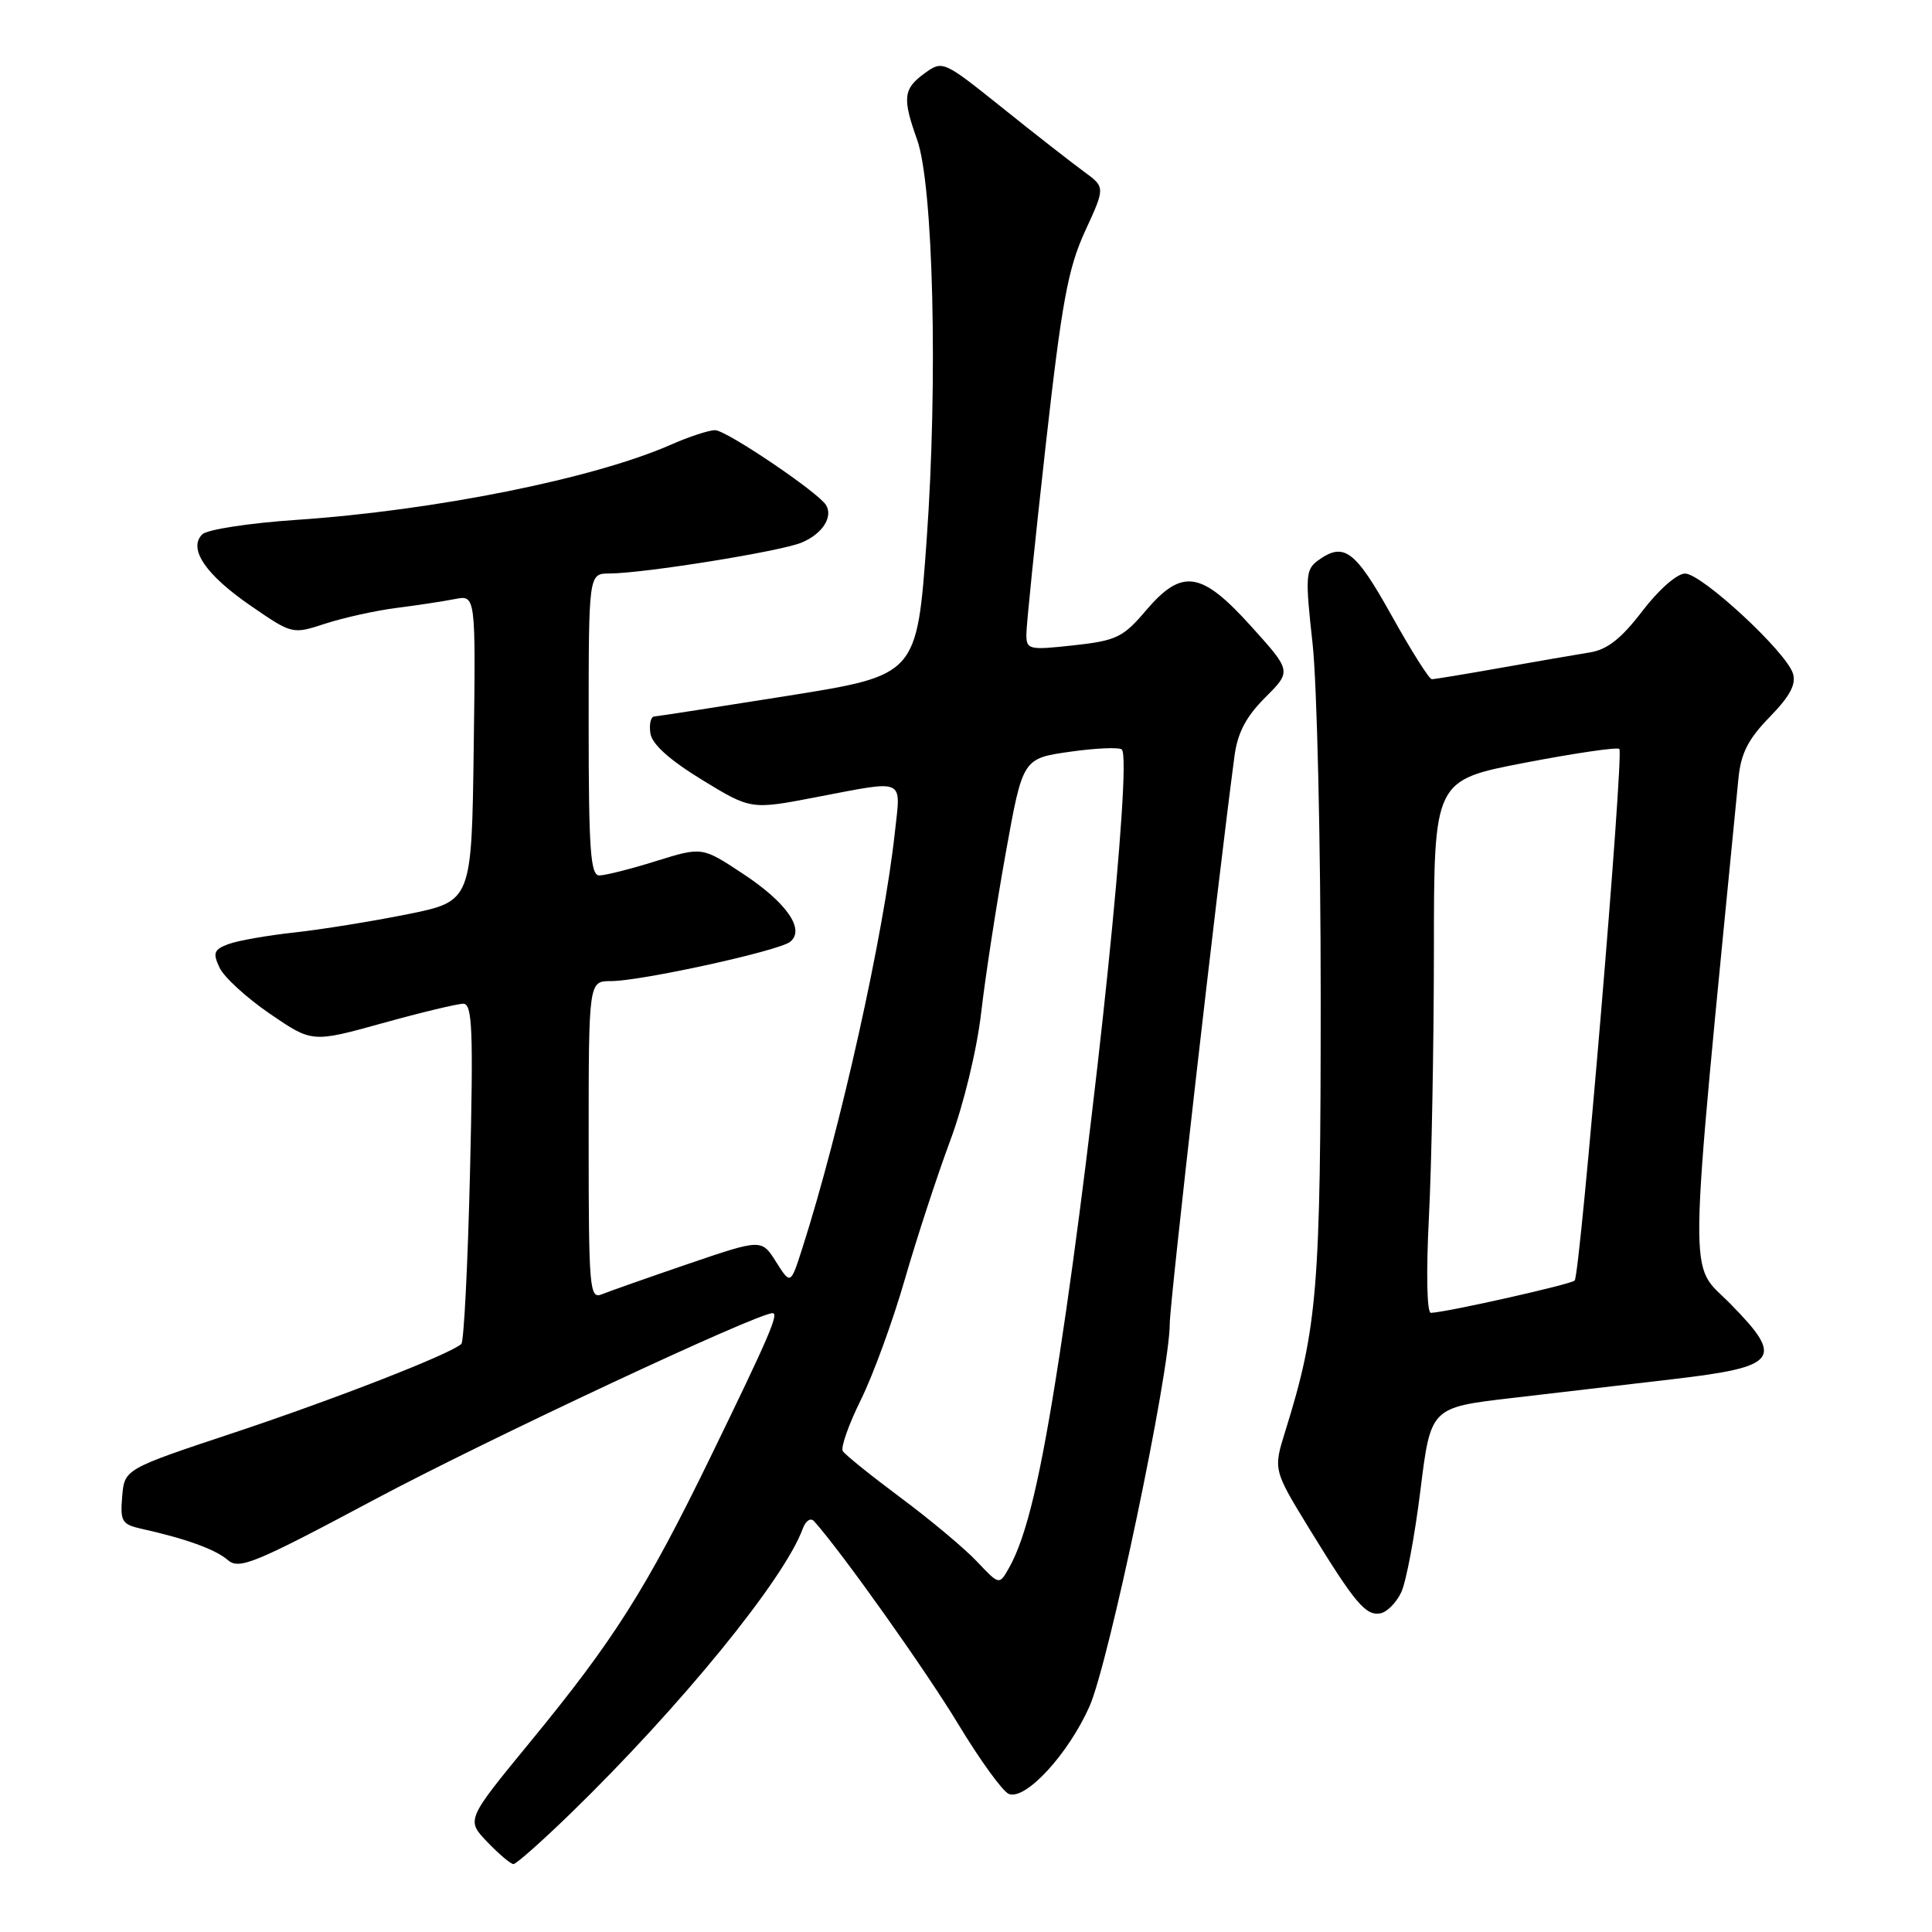 <?xml version="1.0" encoding="UTF-8" standalone="no"?>
<!DOCTYPE svg PUBLIC "-//W3C//DTD SVG 1.1//EN" "http://www.w3.org/Graphics/SVG/1.1/DTD/svg11.dtd" >
<svg xmlns="http://www.w3.org/2000/svg" xmlns:xlink="http://www.w3.org/1999/xlink" version="1.1" viewBox="0 0 256 256">
 <g >
 <path fill="currentColor"
d=" M 75.65 240.25 C 90.19 226.11 103.90 209.30 106.36 202.58 C 106.77 201.48 107.41 201.06 107.88 201.58 C 111.56 205.69 122.72 221.41 126.98 228.47 C 129.86 233.24 132.88 237.40 133.68 237.71 C 135.90 238.56 141.52 232.47 144.35 226.14 C 146.91 220.40 155.00 181.86 155.00 175.38 C 155.00 172.62 161.26 117.67 163.57 100.22 C 163.98 97.11 165.09 94.98 167.64 92.43 C 171.14 88.93 171.14 88.93 165.82 83.03 C 159.17 75.65 156.64 75.27 151.83 80.91 C 148.81 84.46 147.92 84.89 142.25 85.51 C 136.31 86.16 136.00 86.09 136.00 84.04 C 136.00 82.86 137.14 71.68 138.54 59.19 C 140.69 40.03 141.51 35.59 143.77 30.65 C 146.46 24.81 146.46 24.81 143.64 22.75 C 142.09 21.62 137.24 17.84 132.87 14.33 C 124.96 8.00 124.91 7.98 122.49 9.73 C 119.69 11.77 119.55 13.00 121.52 18.50 C 123.67 24.51 124.29 50.54 122.79 71.48 C 121.50 89.46 121.50 89.46 104.50 92.18 C 95.15 93.67 87.13 94.91 86.68 94.94 C 86.23 94.97 86.00 95.98 86.18 97.17 C 86.39 98.61 88.71 100.69 93.00 103.32 C 99.50 107.29 99.50 107.29 108.09 105.64 C 120.13 103.34 119.37 103.00 118.58 110.25 C 117.11 123.79 111.36 149.63 106.32 165.37 C 104.76 170.25 104.76 170.25 102.83 167.20 C 100.91 164.16 100.91 164.16 91.20 167.47 C 85.87 169.29 80.71 171.11 79.75 171.50 C 78.12 172.17 78.00 170.81 78.00 151.11 C 78.00 130.00 78.00 130.00 80.97 130.00 C 84.94 130.00 103.19 126.00 104.69 124.80 C 106.73 123.18 104.24 119.59 98.42 115.76 C 93.03 112.20 93.03 112.20 86.92 114.10 C 83.57 115.15 80.19 116.00 79.41 116.00 C 78.24 116.00 78.00 112.55 78.00 96.00 C 78.00 76.00 78.00 76.00 80.75 75.99 C 85.26 75.98 103.29 73.09 106.18 71.91 C 108.93 70.79 110.43 68.51 109.45 66.92 C 108.39 65.21 96.23 57.00 94.75 57.00 C 93.93 57.00 91.28 57.87 88.88 58.93 C 78.68 63.42 57.58 67.65 39.22 68.89 C 33.02 69.31 27.43 70.17 26.80 70.80 C 24.90 72.70 27.24 76.16 33.24 80.28 C 38.74 84.06 38.74 84.06 43.12 82.63 C 45.53 81.85 49.75 80.91 52.50 80.56 C 55.25 80.21 58.75 79.68 60.27 79.38 C 63.04 78.83 63.04 78.83 62.77 99.12 C 62.50 119.42 62.50 119.42 54.00 121.14 C 49.33 122.08 42.58 123.17 39.00 123.56 C 35.42 123.95 31.49 124.64 30.26 125.10 C 28.34 125.82 28.17 126.27 29.09 128.22 C 29.67 129.47 32.68 132.22 35.76 134.33 C 41.36 138.16 41.36 138.16 50.67 135.58 C 55.78 134.16 60.61 133.00 61.39 133.00 C 62.59 133.00 62.73 136.45 62.28 155.25 C 61.99 167.49 61.47 177.76 61.13 178.08 C 59.66 179.43 44.46 185.36 31.00 189.84 C 16.50 194.66 16.50 194.66 16.19 198.30 C 15.91 201.57 16.16 201.99 18.69 202.56 C 24.58 203.86 28.56 205.30 30.18 206.71 C 31.68 208.02 33.71 207.19 49.68 198.67 C 64.49 190.77 100.30 174.00 102.37 174.00 C 103.25 174.00 101.88 177.17 94.17 193.01 C 85.65 210.53 81.35 217.31 70.25 230.82 C 61.77 241.15 61.77 241.15 64.57 244.07 C 66.11 245.68 67.67 247.00 68.04 247.00 C 68.40 247.00 71.83 243.96 75.65 240.25 Z  M 185.67 210.99 C 186.32 209.62 187.46 203.55 188.21 197.50 C 189.57 186.50 189.57 186.50 200.28 185.25 C 206.18 184.56 215.79 183.44 221.65 182.75 C 235.66 181.11 236.46 180.06 229.29 172.77 C 223.66 167.03 223.57 172.59 230.35 103.16 C 230.68 99.82 231.63 97.94 234.49 95.01 C 237.18 92.25 238.03 90.67 237.57 89.23 C 236.66 86.35 225.48 76.00 223.28 76.00 C 222.21 76.00 219.78 78.14 217.62 80.97 C 214.84 84.61 212.98 86.08 210.66 86.45 C 208.92 86.73 203.64 87.64 198.92 88.48 C 194.20 89.32 190.06 90.00 189.72 90.00 C 189.37 90.00 186.96 86.17 184.36 81.50 C 179.54 72.86 178.07 71.77 174.61 74.29 C 173.00 75.48 172.94 76.42 173.92 85.25 C 174.51 90.57 175.00 111.70 175.00 132.21 C 175.00 170.82 174.58 175.91 170.31 189.63 C 168.71 194.76 168.71 194.76 173.53 202.63 C 179.56 212.46 180.98 214.15 182.93 213.77 C 183.79 213.61 185.02 212.36 185.67 210.99 Z  M 129.45 206.91 C 127.83 205.19 123.28 201.38 119.35 198.46 C 115.42 195.53 111.96 192.75 111.67 192.27 C 111.38 191.80 112.46 188.73 114.08 185.46 C 115.70 182.18 118.32 175.00 119.90 169.50 C 121.49 164.00 124.19 155.76 125.89 151.19 C 127.67 146.42 129.43 139.18 130.01 134.19 C 130.56 129.41 132.03 119.88 133.27 113.00 C 135.52 100.50 135.52 100.50 141.78 99.61 C 145.23 99.12 148.32 98.99 148.65 99.32 C 150.05 100.72 145.07 149.09 140.40 179.50 C 137.91 195.69 136.03 203.64 133.69 207.77 C 132.41 210.04 132.41 210.04 129.45 206.91 Z  M 189.34 161.25 C 189.70 154.24 189.99 138.35 190.00 125.95 C 190.00 103.39 190.00 103.39 202.04 101.07 C 208.67 99.80 214.30 98.97 214.57 99.24 C 215.20 99.87 209.39 168.94 208.65 169.68 C 208.14 170.19 191.77 173.87 189.60 173.96 C 189.07 173.98 188.96 168.67 189.34 161.25 Z "/>
</g>
</svg>